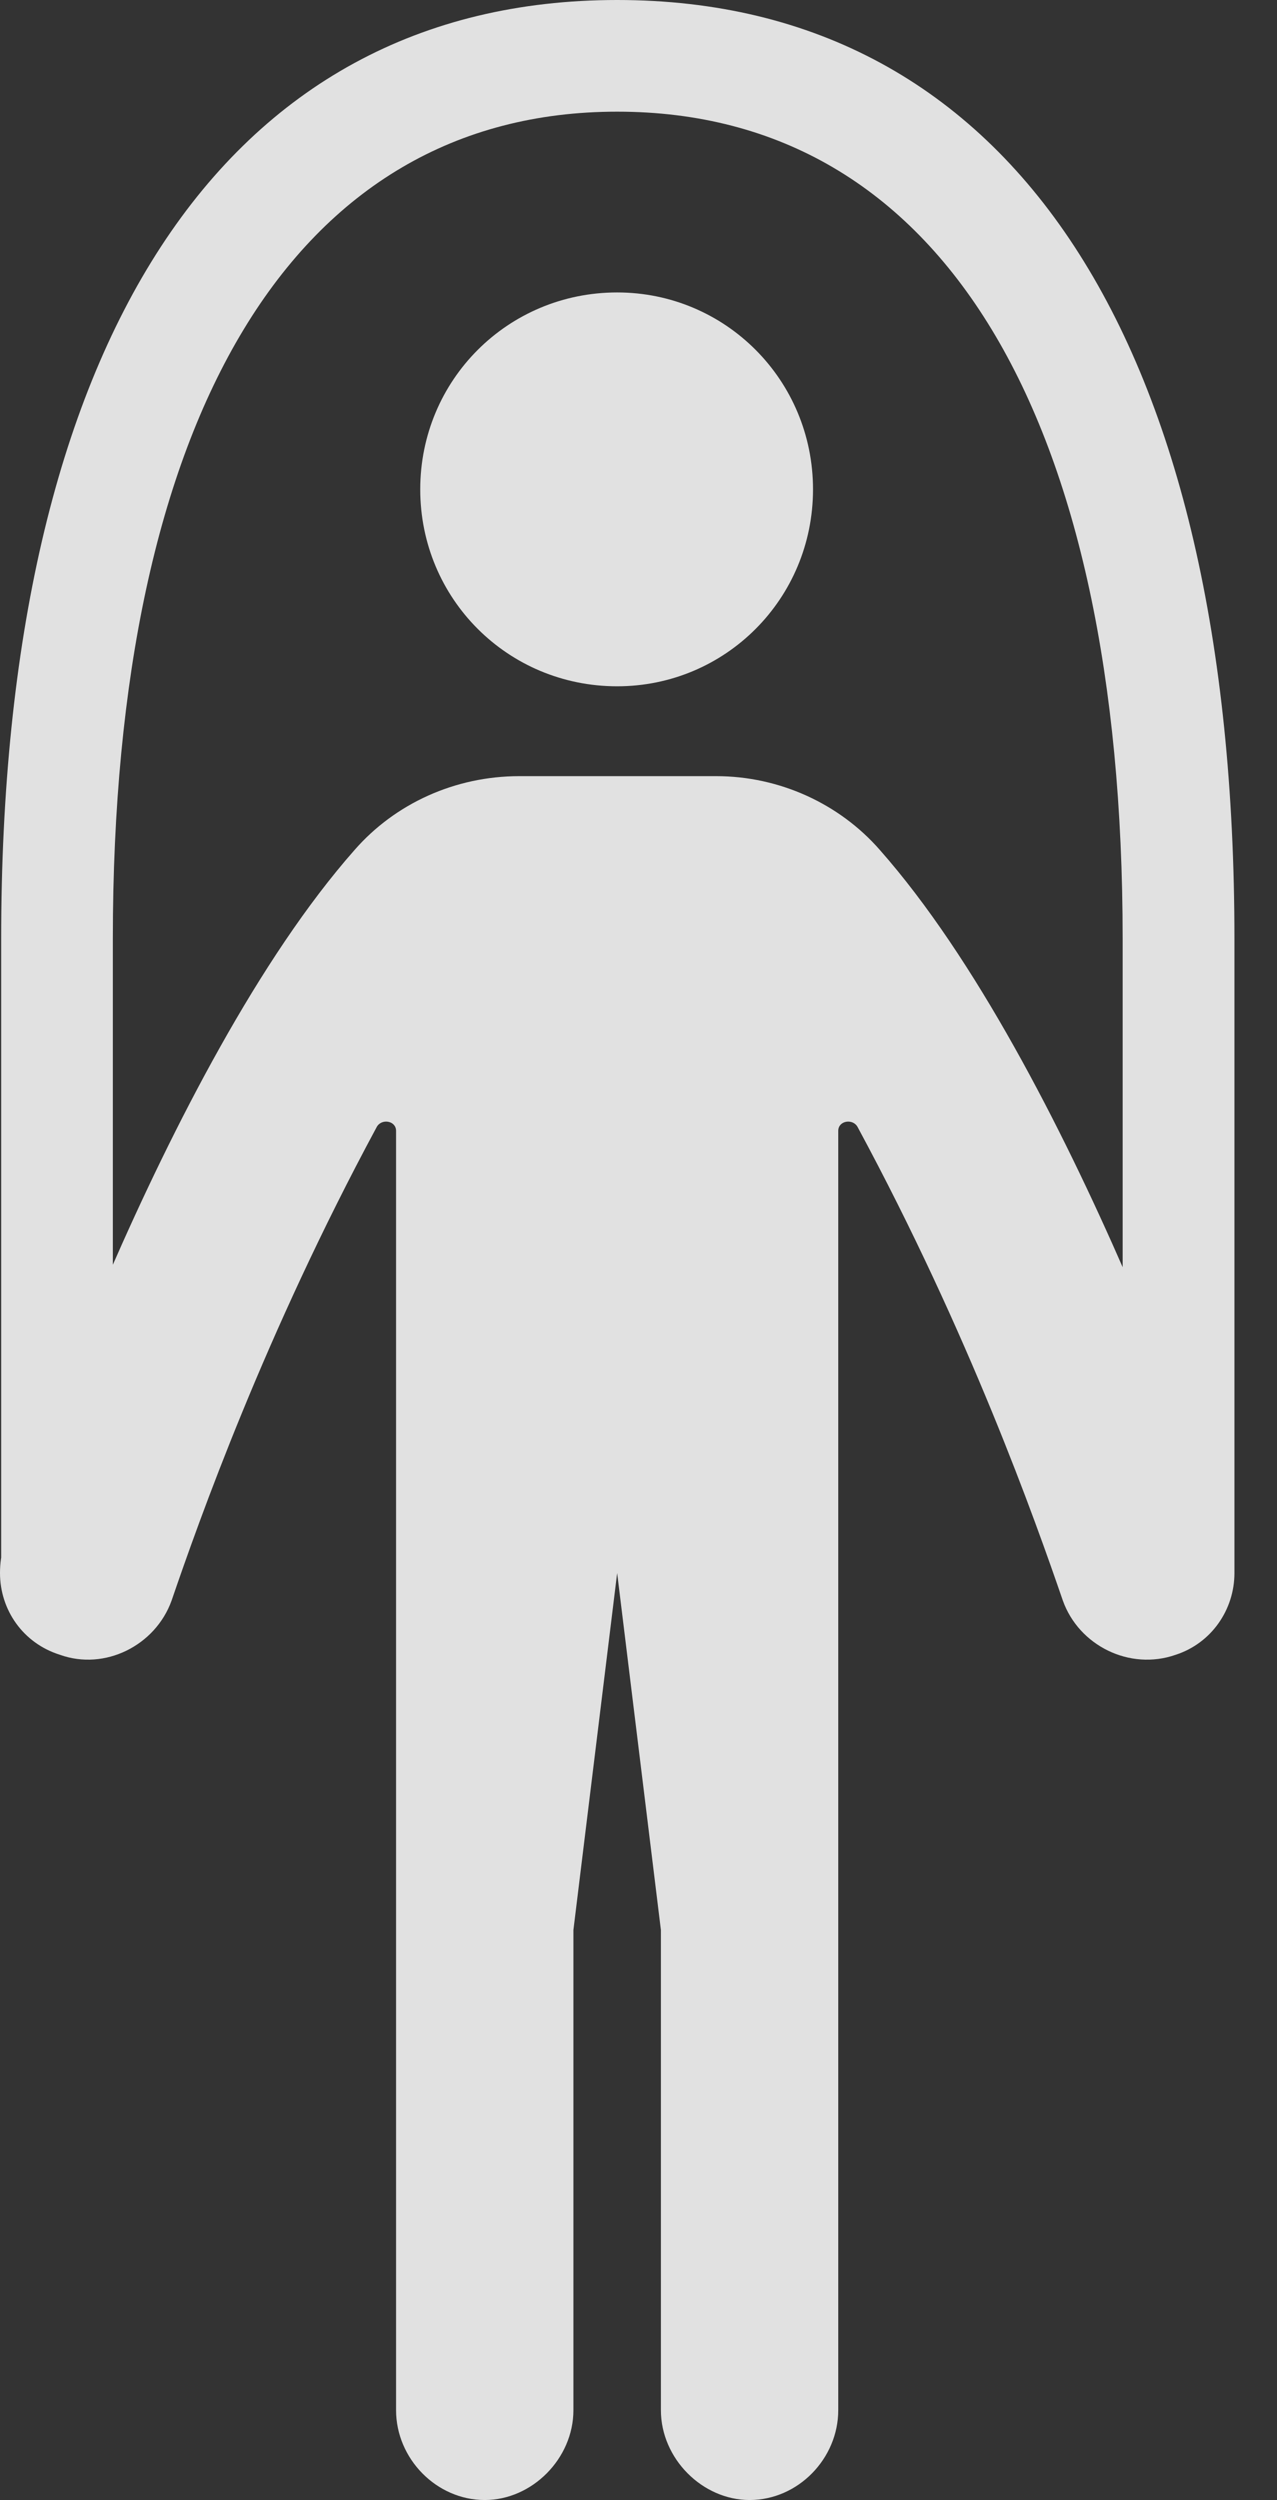 <?xml version="1.0" encoding="UTF-8"?>
<!--Generator: Apple Native CoreSVG 341-->
<!DOCTYPE svg
PUBLIC "-//W3C//DTD SVG 1.1//EN"
       "http://www.w3.org/Graphics/SVG/1.1/DTD/svg11.dtd">
<svg version="1.1" xmlns="http://www.w3.org/2000/svg" xmlns:xlink="http://www.w3.org/1999/xlink" viewBox="0 0 10.83 21.201">
 <rect x="0" y="0" width="10.83" height="21.201" fill="#333333" stroke="none"/>
 <g>
  <rect height="21.201" opacity="0" width="10.83" x="0" y="0"/>
  <path d="M5.234 5.82C6.152 5.82 6.895 5.078 6.895 4.15C6.895 3.223 6.152 2.48 5.234 2.48C4.307 2.48 3.564 3.223 3.564 4.15C3.564 5.078 4.307 5.82 5.234 5.82ZM4.111 21.201C4.512 21.201 4.863 20.85 4.863 20.439L4.863 16.367L5.234 13.34L5.605 16.367L5.605 20.439C5.605 20.85 5.957 21.201 6.357 21.201C6.768 21.201 7.109 20.85 7.109 20.439L7.109 9.59C7.109 9.502 7.236 9.482 7.275 9.561C8.223 11.318 8.779 12.891 9.014 13.574C9.15 13.955 9.58 14.17 9.971 14.033C10.273 13.935 10.469 13.652 10.469 13.34C10.469 13.262 10.459 13.174 10.43 13.096C10.381 12.93 9.082 9.043 7.461 7.207C7.119 6.816 6.611 6.582 6.074 6.582L4.404 6.582C3.857 6.582 3.35 6.816 3.008 7.207C1.387 9.043 0.088 12.93 0.039 13.096C0.01 13.174 0 13.262 0 13.34C0 13.652 0.195 13.935 0.508 14.033C0.889 14.17 1.318 13.955 1.455 13.574C1.689 12.891 2.246 11.318 3.193 9.561C3.232 9.482 3.359 9.502 3.359 9.59L3.359 20.439C3.359 20.85 3.701 21.201 4.111 21.201ZM5.234 0.947C7.988 0.947 9.521 3.535 9.521 7.959L9.521 13.35L10.469 13.35L10.469 7.959C10.469 2.92 8.594 0 5.234 0C1.885 0 0.01 2.92 0.01 7.959L0.01 13.35L0.957 13.35L0.957 7.959C0.957 3.535 2.49 0.947 5.234 0.947Z" fill="white" fill-opacity="0.85"/>
 </g>
</svg>
